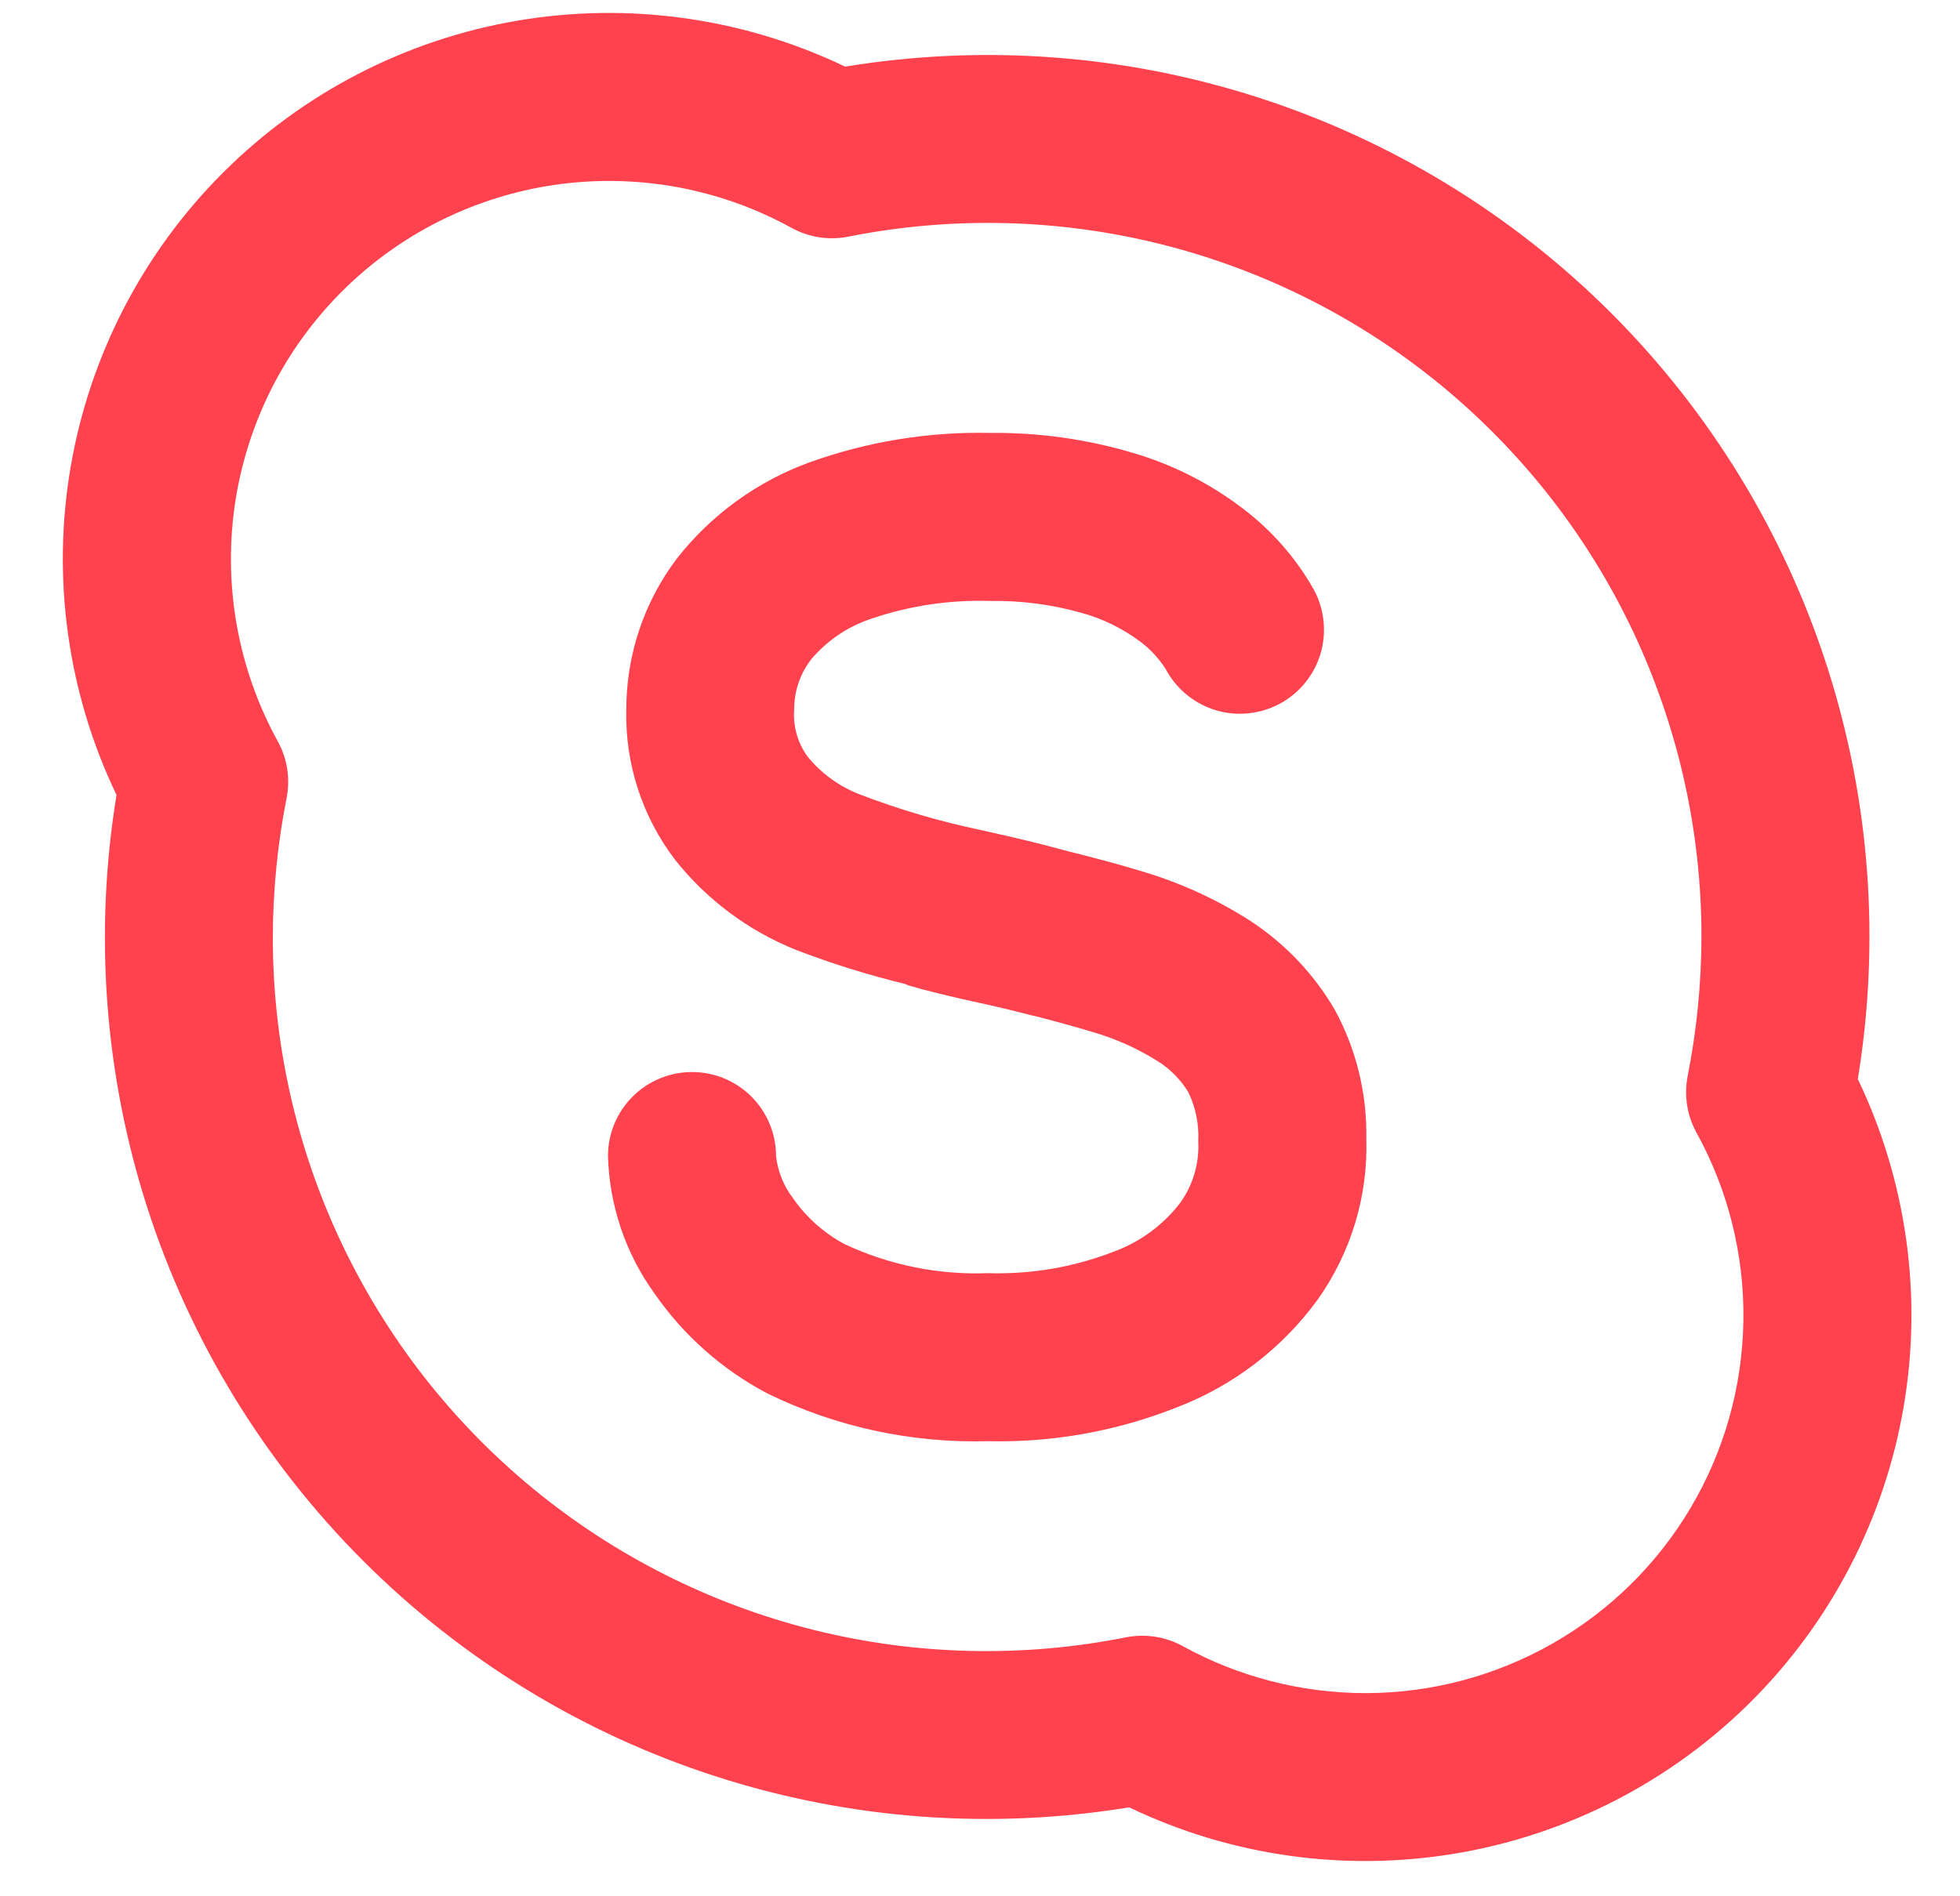 <svg width="31" height="30" viewBox="0 0 31 30" fill="none" xmlns="http://www.w3.org/2000/svg">
<path d="M19.786 14.575C19.254 14.233 18.676 13.968 18.069 13.787C17.697 13.674 17.285 13.564 16.86 13.459C16.488 13.355 16.046 13.249 15.501 13.129C14.851 12.993 14.213 12.804 13.593 12.566C13.273 12.441 12.991 12.237 12.774 11.971C12.615 11.754 12.54 11.487 12.561 11.219C12.561 10.931 12.657 10.652 12.834 10.426C13.082 10.135 13.403 9.917 13.764 9.794C14.372 9.585 15.012 9.488 15.654 9.507C16.151 9.499 16.646 9.564 17.124 9.701C17.441 9.79 17.739 9.935 18.005 10.129C18.177 10.252 18.324 10.407 18.437 10.585C18.519 10.74 18.631 10.877 18.767 10.989C18.902 11.1 19.058 11.184 19.226 11.235C19.393 11.286 19.569 11.303 19.744 11.285C19.918 11.268 20.087 11.216 20.242 11.133C20.396 11.05 20.533 10.937 20.643 10.801C20.754 10.665 20.836 10.509 20.886 10.341C20.936 10.173 20.952 9.996 20.933 9.822C20.915 9.648 20.862 9.479 20.778 9.325C20.498 8.829 20.119 8.396 19.666 8.052C19.141 7.649 18.547 7.348 17.912 7.163C17.18 6.946 16.419 6.84 15.655 6.849C14.685 6.828 13.718 6.986 12.805 7.314C11.978 7.615 11.252 8.141 10.709 8.832C10.188 9.519 9.906 10.358 9.906 11.22C9.884 12.079 10.156 12.919 10.677 13.602C11.179 14.235 11.838 14.726 12.588 15.027C13.155 15.245 13.735 15.426 14.325 15.569C14.336 15.573 14.344 15.583 14.354 15.585C14.61 15.662 15.016 15.765 15.604 15.891C15.834 15.941 16.049 15.996 16.264 16.05C16.285 16.056 16.316 16.062 16.336 16.069L16.36 16.072C16.69 16.157 17.007 16.243 17.298 16.332C17.656 16.437 17.997 16.591 18.312 16.789C18.509 16.913 18.674 17.08 18.795 17.279C18.912 17.52 18.966 17.788 18.952 18.056C18.97 18.403 18.87 18.746 18.667 19.029C18.394 19.385 18.024 19.655 17.601 19.807C16.972 20.05 16.299 20.163 15.625 20.142C14.845 20.172 14.069 20.015 13.361 19.684C13.035 19.51 12.754 19.261 12.543 18.957C12.394 18.763 12.302 18.532 12.274 18.289C12.274 17.936 12.134 17.598 11.885 17.349C11.636 17.1 11.298 16.96 10.945 16.96C10.593 16.96 10.255 17.1 10.005 17.349C9.756 17.598 9.616 17.936 9.616 18.289C9.638 19.073 9.895 19.833 10.355 20.468C10.814 21.13 11.426 21.671 12.139 22.046C13.223 22.575 14.419 22.834 15.625 22.8C16.65 22.825 17.669 22.641 18.621 22.262C19.506 21.922 20.274 21.334 20.834 20.57C21.366 19.824 21.639 18.925 21.61 18.01C21.622 17.3 21.451 16.599 21.112 15.976C20.784 15.413 20.331 14.934 19.786 14.576V14.575ZM29.384 17.071C29.742 14.887 29.576 12.649 28.897 10.542C28.219 8.435 27.049 6.519 25.484 4.954C23.919 3.389 22.003 2.219 19.896 1.541C17.789 0.862 15.551 0.696 13.367 1.054C11.754 0.281 9.941 0.027 8.178 0.328C6.415 0.629 4.789 1.47 3.524 2.735C2.259 4 1.419 5.626 1.117 7.389C0.816 9.152 1.07 10.965 1.843 12.577C1.485 14.761 1.652 17 2.33 19.106C3.009 21.213 4.179 23.128 5.744 24.693C7.309 26.258 9.224 27.428 11.33 28.106C13.437 28.785 15.675 28.951 17.859 28.593C19.472 29.367 21.285 29.62 23.048 29.319C24.811 29.018 26.437 28.177 27.702 26.913C28.966 25.648 29.807 24.022 30.108 22.259C30.41 20.496 30.156 18.683 29.383 17.07L29.384 17.071ZM21.594 26.786C20.585 26.785 19.593 26.53 18.71 26.044C18.436 25.893 18.117 25.843 17.81 25.903C16.172 26.23 14.482 26.189 12.861 25.784C11.241 25.378 9.731 24.618 8.44 23.558C7.149 22.498 6.11 21.165 5.396 19.654C4.683 18.144 4.314 16.494 4.315 14.824C4.317 14.085 4.39 13.349 4.533 12.625C4.593 12.318 4.544 12 4.392 11.726C3.768 10.59 3.53 9.283 3.712 8.001C3.895 6.719 4.489 5.53 5.405 4.614C6.321 3.698 7.509 3.105 8.792 2.922C10.074 2.74 11.381 2.979 12.516 3.603C12.79 3.755 13.11 3.805 13.417 3.744C15.055 3.418 16.745 3.459 18.365 3.864C19.985 4.27 21.495 5.03 22.786 6.09C24.077 7.15 25.117 8.483 25.83 9.993C26.543 11.504 26.912 13.153 26.911 14.824C26.909 15.562 26.836 16.298 26.693 17.022C26.633 17.329 26.682 17.648 26.834 17.922C27.335 18.832 27.59 19.858 27.574 20.897C27.558 21.937 27.272 22.954 26.743 23.849C26.214 24.744 25.461 25.485 24.558 26C23.655 26.515 22.634 26.786 21.594 26.786Z" fill="#FF424E"/>
</svg>
